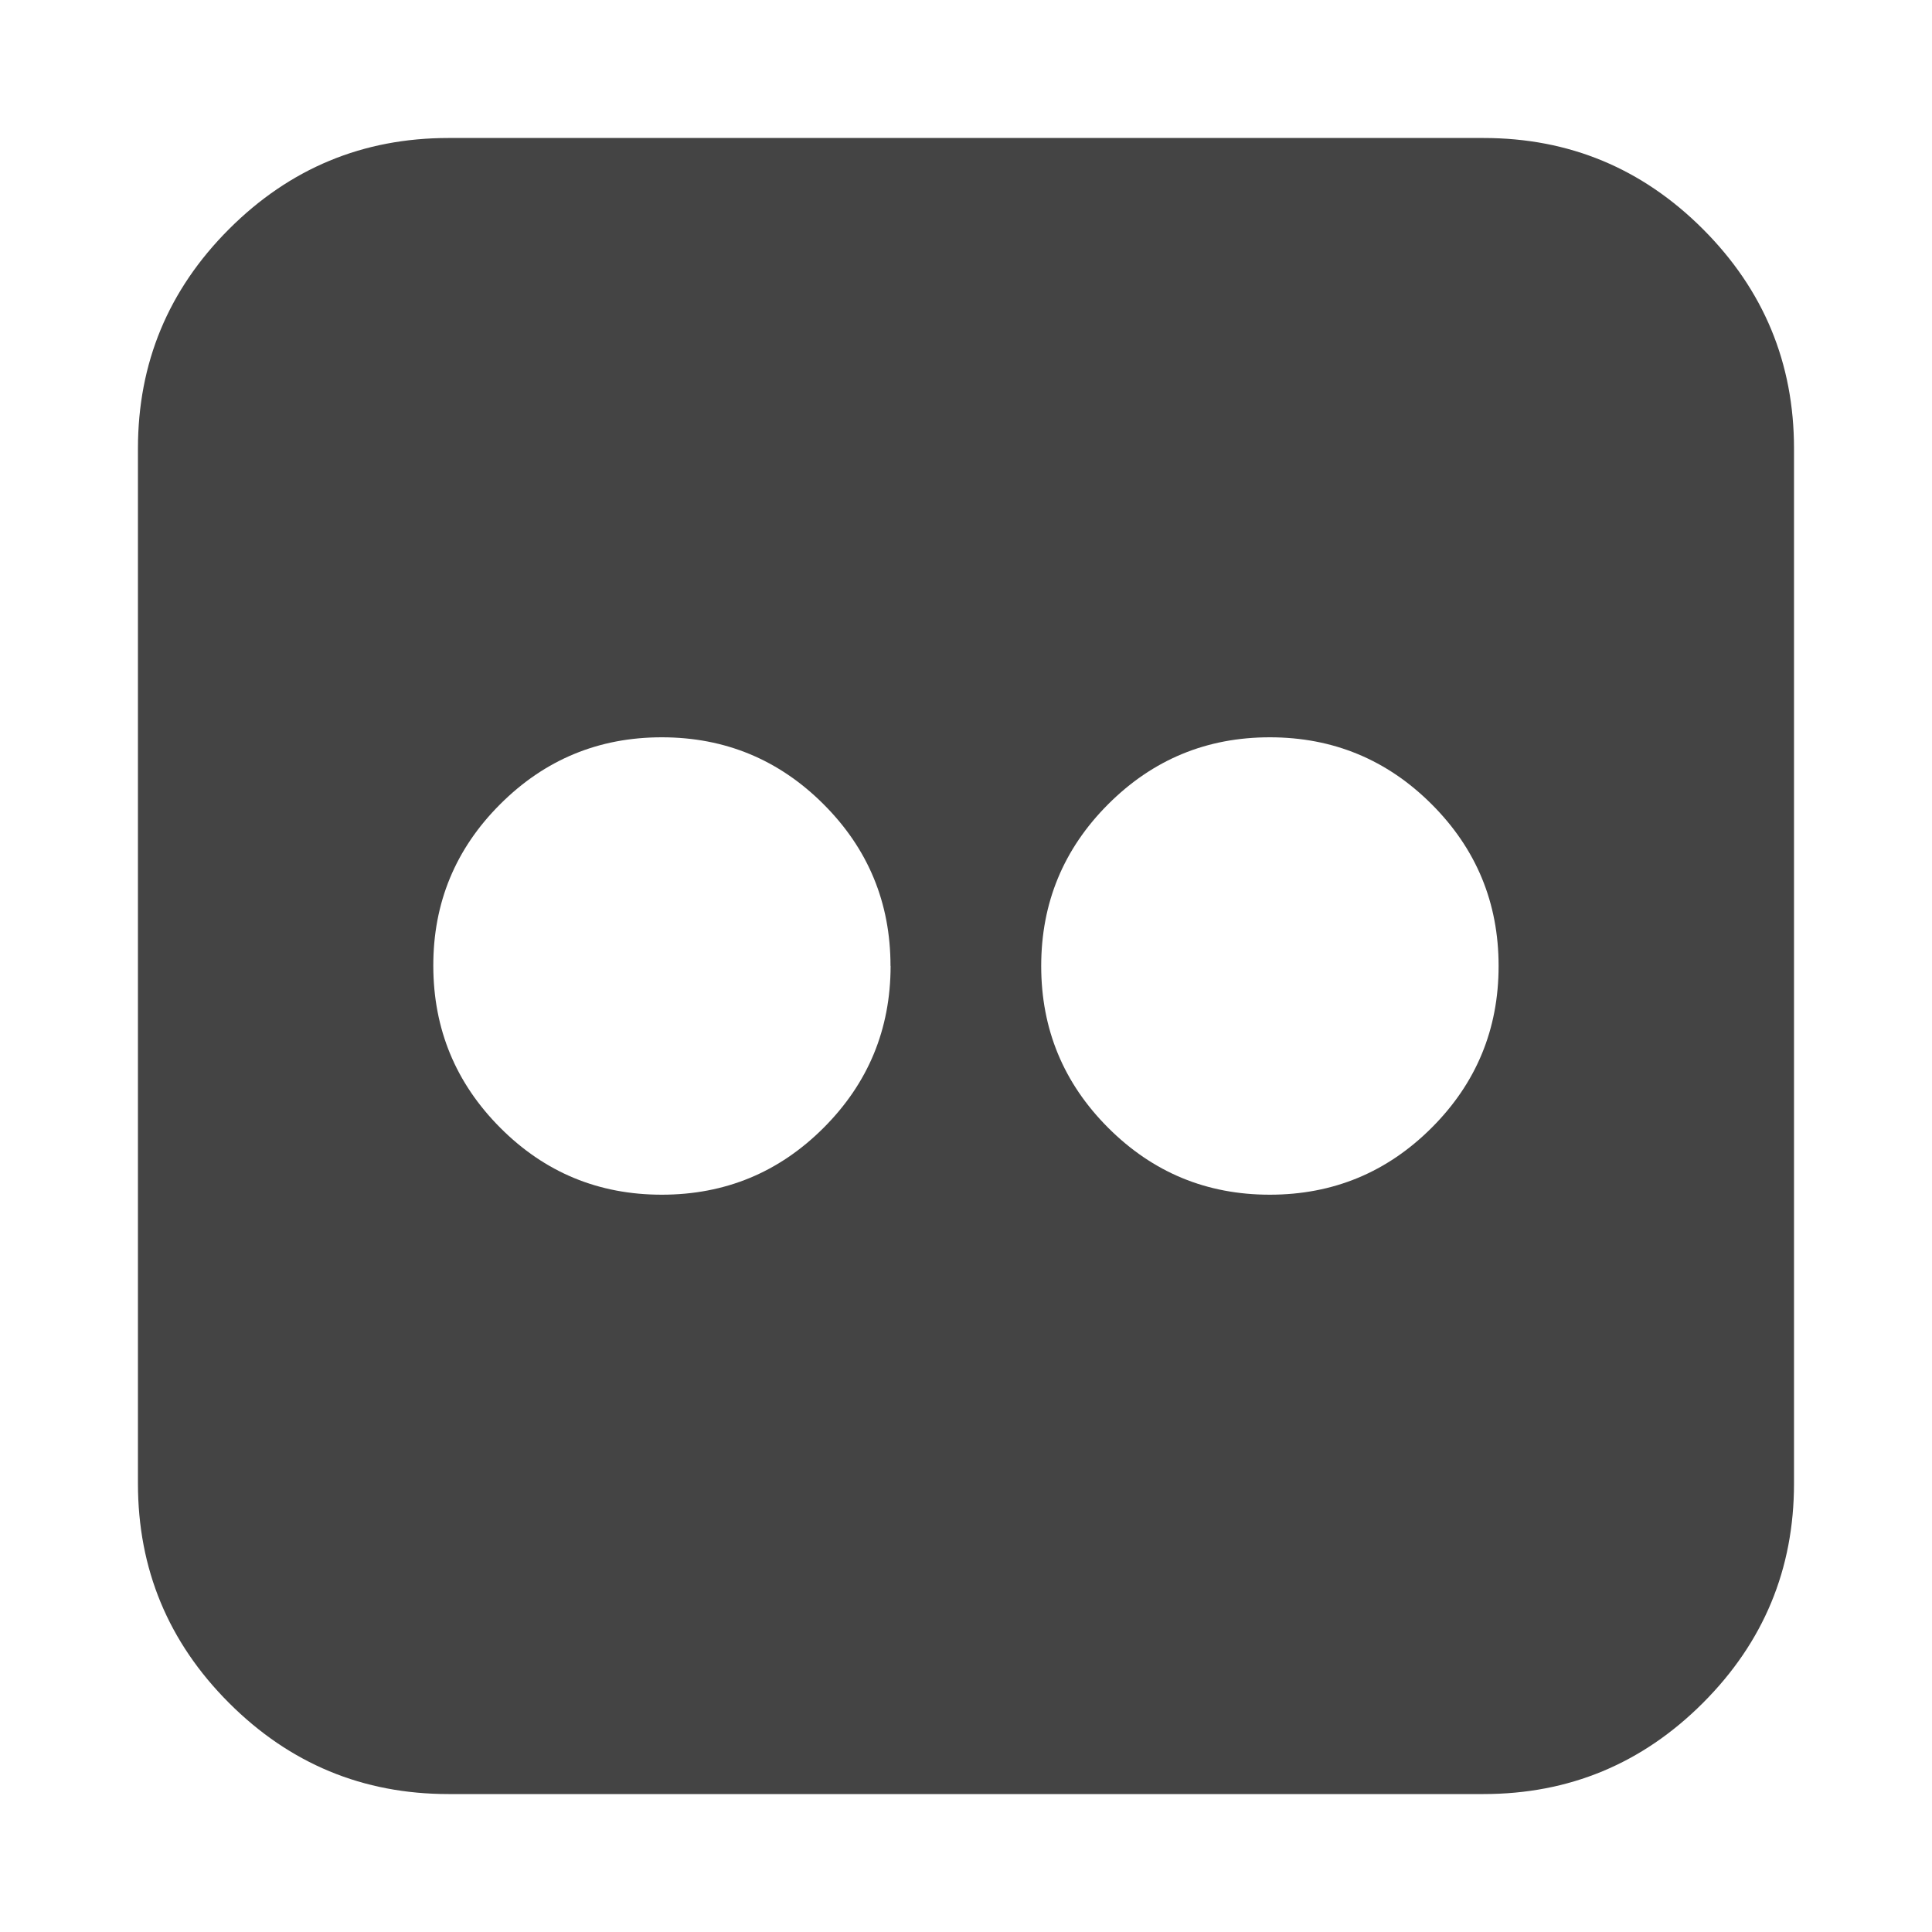 <?xml version="1.0"?><svg xmlns="http://www.w3.org/2000/svg" width="40" height="40" viewBox="0 0 40 40"><path fill="#444" d="m30.714 2.857q2.657 0 4.543 1.886t1.886 4.543v21.429q0 2.657-1.886 4.543t-4.543 1.886h-21.429q-2.657 0-4.543-1.886t-1.886-4.543v-21.429q0-2.657 1.886-4.543t4.543-1.886h21.429z m-12.277 17.143q0-1.964-1.386-3.349t-3.347-1.386-3.349 1.386-1.384 3.349 1.386 3.349 3.347 1.386 3.349-1.386 1.386-3.349z m12.59 0q0-1.964-1.386-3.349t-3.349-1.386-3.349 1.386-1.386 3.349 1.386 3.349 3.349 1.386 3.349-1.386 1.386-3.349z"></path></svg>